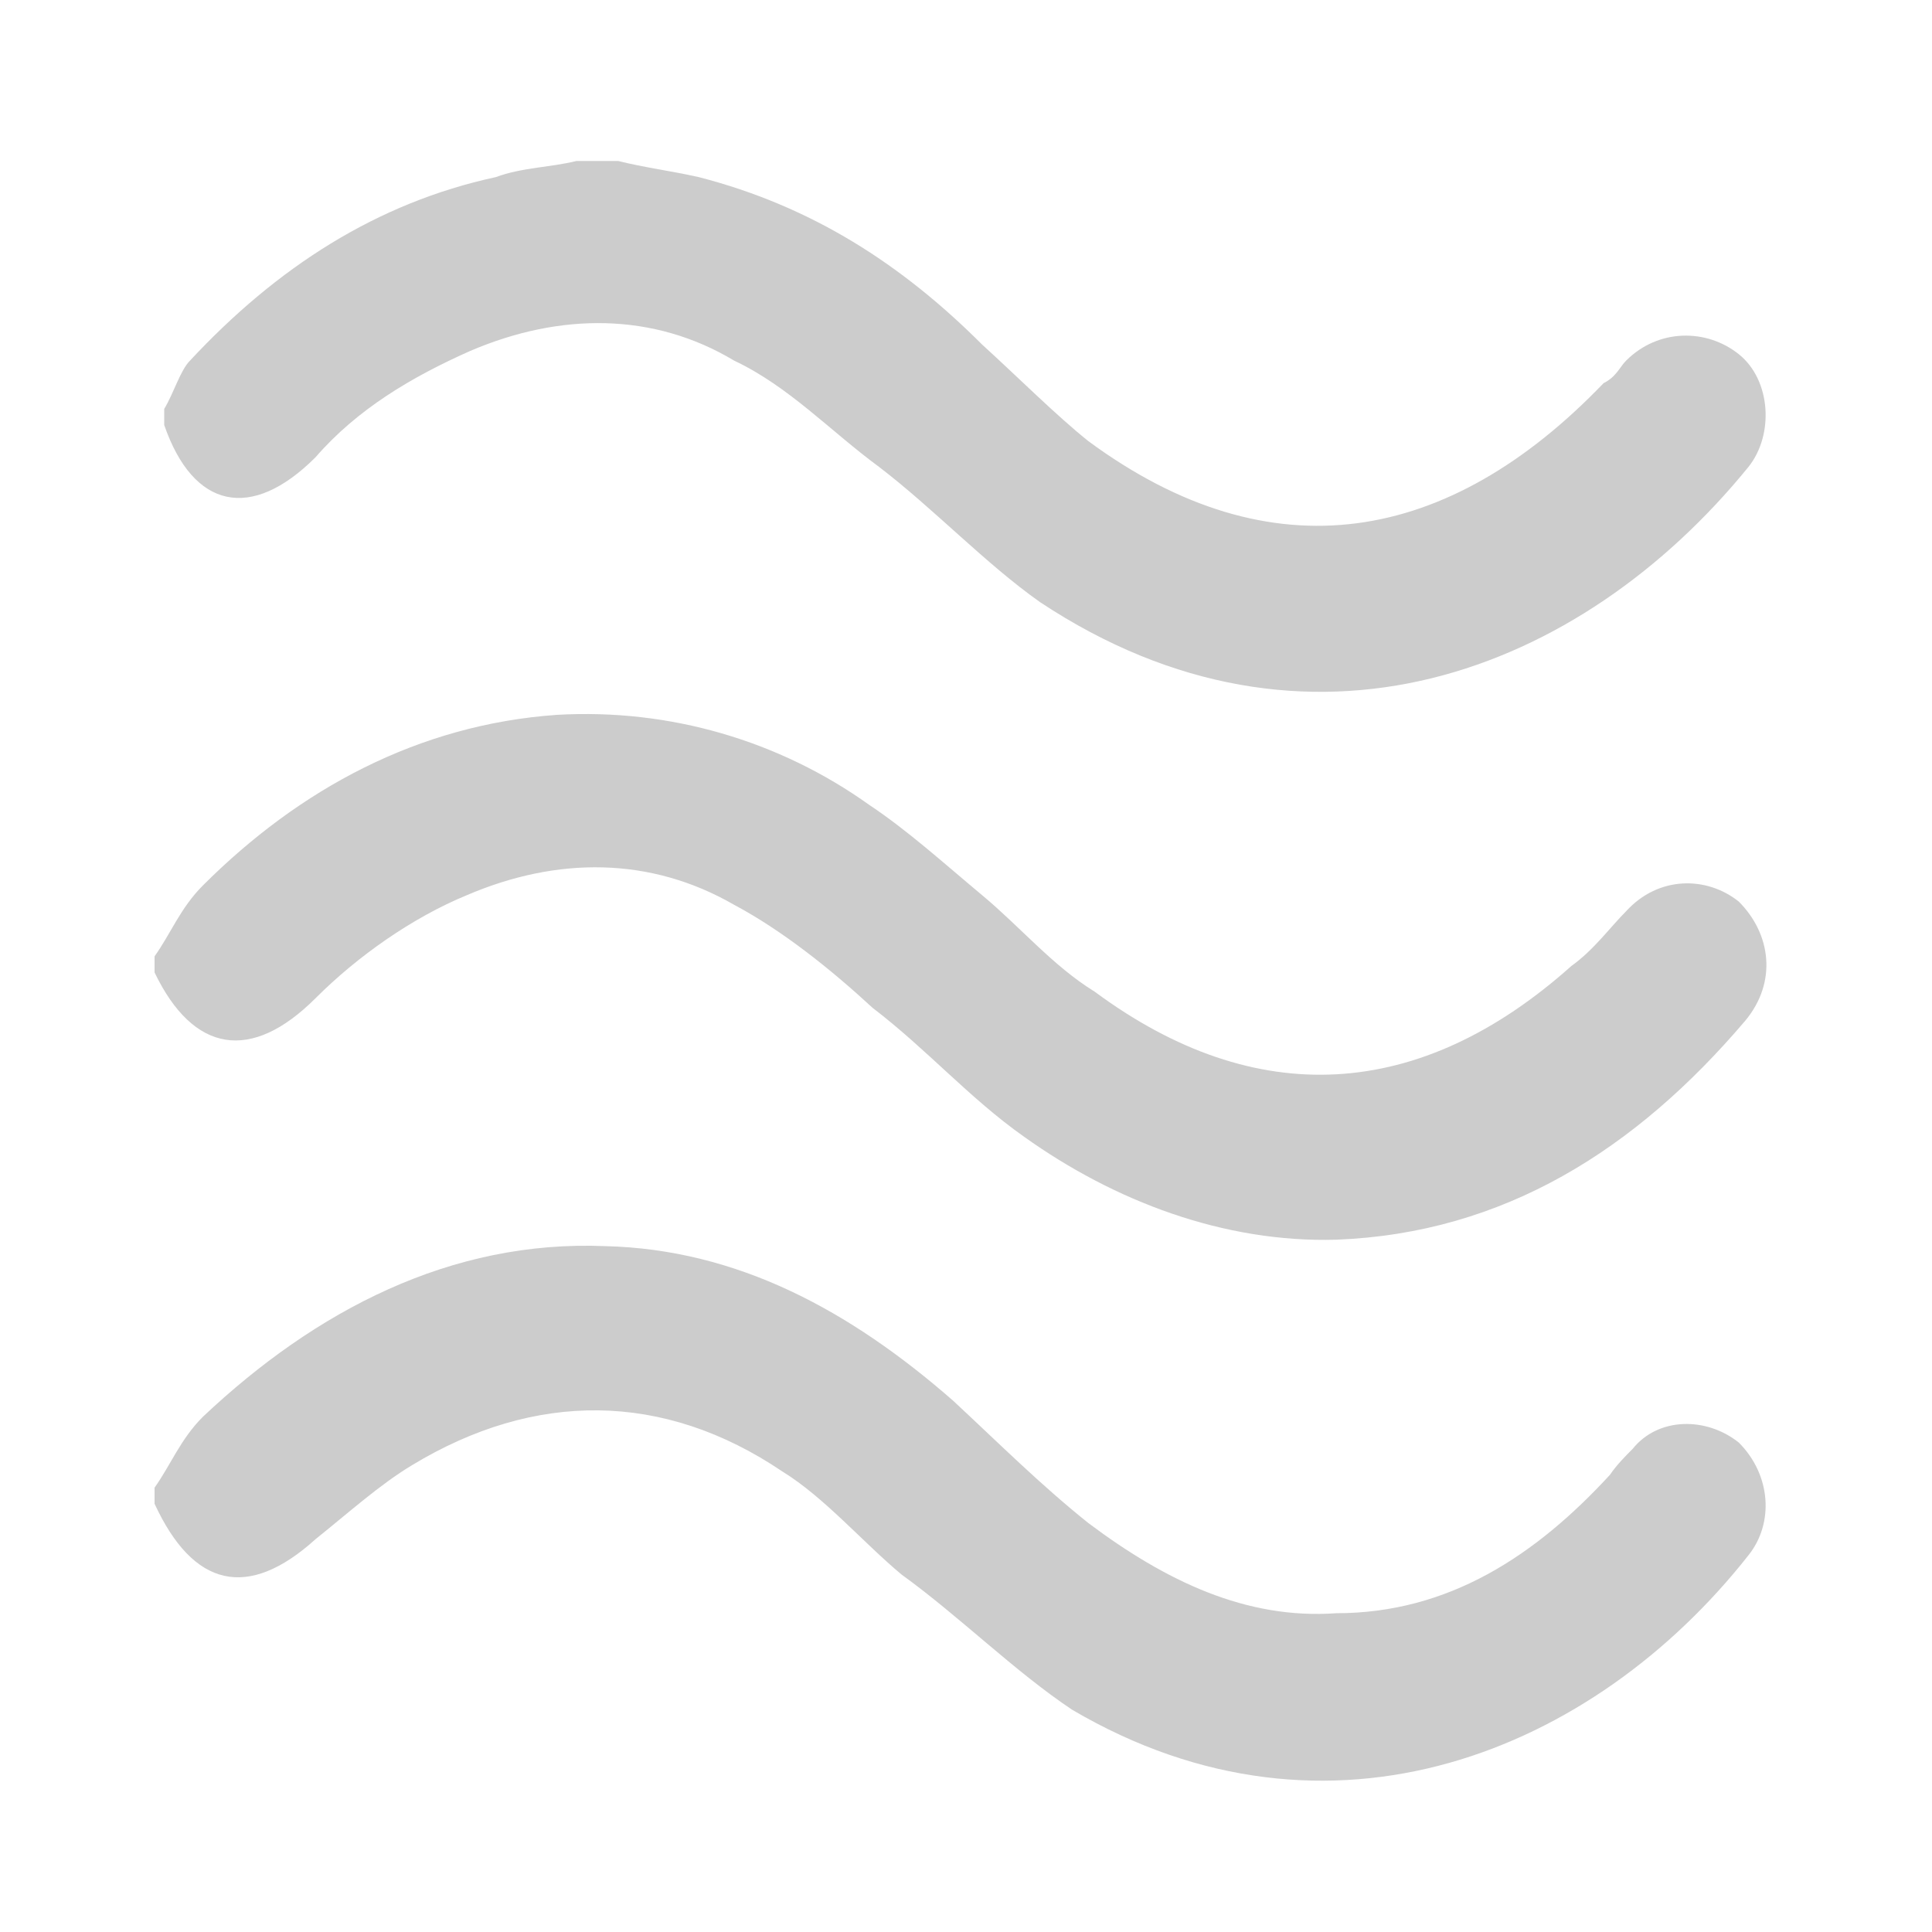 <?xml version="1.0" encoding="utf-8"?>
<!-- Generator: Adobe Illustrator 18.1.1, SVG Export Plug-In . SVG Version: 6.00 Build 0)  -->
<svg version="1.1" id="Layer_1" xmlns="http://www.w3.org/2000/svg" xmlns:xlink="http://www.w3.org/1999/xlink" x="0px" y="0px"
	 viewBox="0 0 60 60" enable-background="new 0 0 60 60" xml:space="preserve">
<g>
	<path fill="#CCCCCC" d="M9.8,47.8c1-0.8,2-1.7,3-2.3c3.8-2.3,7.8-2.3,11.5,0.2c1.3,0.8,2.5,2.2,3.7,3.2c1.8,1.3,3.5,3,5.3,4.2
		c8,4.7,16.2,1.3,21-4.8c0.8-1,0.7-2.5-0.3-3.5c-1-0.8-2.5-0.8-3.3,0.2c-0.2,0.2-0.5,0.5-0.7,0.8c-2.3,2.5-5,4.3-8.5,4.3
		c-2.8,0.2-5.3-1-7.7-2.8c-1.5-1.2-2.8-2.5-4.2-3.8c-3.2-2.8-6.7-4.7-10.8-4.8c-4.8-0.2-9,2-12.5,5.3c-0.7,0.7-1,1.5-1.5,2.2
		c0,0.2,0,0.3,0,0.5C6,49.3,7.7,49.7,9.8,47.8z"/>
	<path fill="#CCCCCC" d="M9.8,14.2c1.3-1.5,3-2.5,4.8-3.3c2.8-1.2,5.7-1.2,8.2,0.3c1.7,0.8,3,2.2,4.5,3.3c1.7,1.3,3.3,3,5,4.2
		c8.3,5.5,16.8,2.2,22-4.2c0.8-1,0.7-2.7-0.3-3.5c-1-0.8-2.5-0.8-3.5,0.2c-0.2,0.2-0.3,0.5-0.7,0.7c-4.8,5-10.3,6-16,1.8
		c-1-0.8-2.2-2-3.3-3c-2.5-2.5-5.3-4.3-8.8-5.2C20.8,5.3,20,5.2,19.2,5c-0.5,0-0.8,0-1.3,0c-0.8,0.2-1.7,0.2-2.5,0.5
		c-3.7,0.8-6.8,2.8-9.5,5.7c-0.3,0.3-0.5,1-0.8,1.5c0,0.2,0,0.3,0,0.5C6,15.8,7.8,16.2,9.8,14.2z"/>
	<path fill="#CCCCCC" d="M9.8,31c1.3-1.3,3-2.5,4.7-3.2c2.8-1.2,5.7-1.2,8.3,0.3c1.5,0.8,3,2,4.3,3.2c1.7,1.3,3,2.8,4.7,4
		c2.8,2,6.2,3.3,9.7,3.2c5.2-0.2,9.3-2.8,12.7-6.8c1-1.2,0.8-2.7-0.2-3.7c-1-0.8-2.5-0.8-3.5,0.3c-0.5,0.5-1,1.2-1.7,1.7
		c-4.7,4.2-9.8,4.5-14.8,0.8c-1.3-0.8-2.3-2-3.5-3c-1.2-1-2.3-2-3.5-2.8c-2.8-2-6.2-3-9.7-2.8c-4.3,0.3-8,2.3-11,5.3
		c-0.7,0.7-1,1.5-1.5,2.2c0,0.2,0,0.3,0,0.5C6,32.7,7.8,33,9.8,31z"/>
</g>
</svg>
